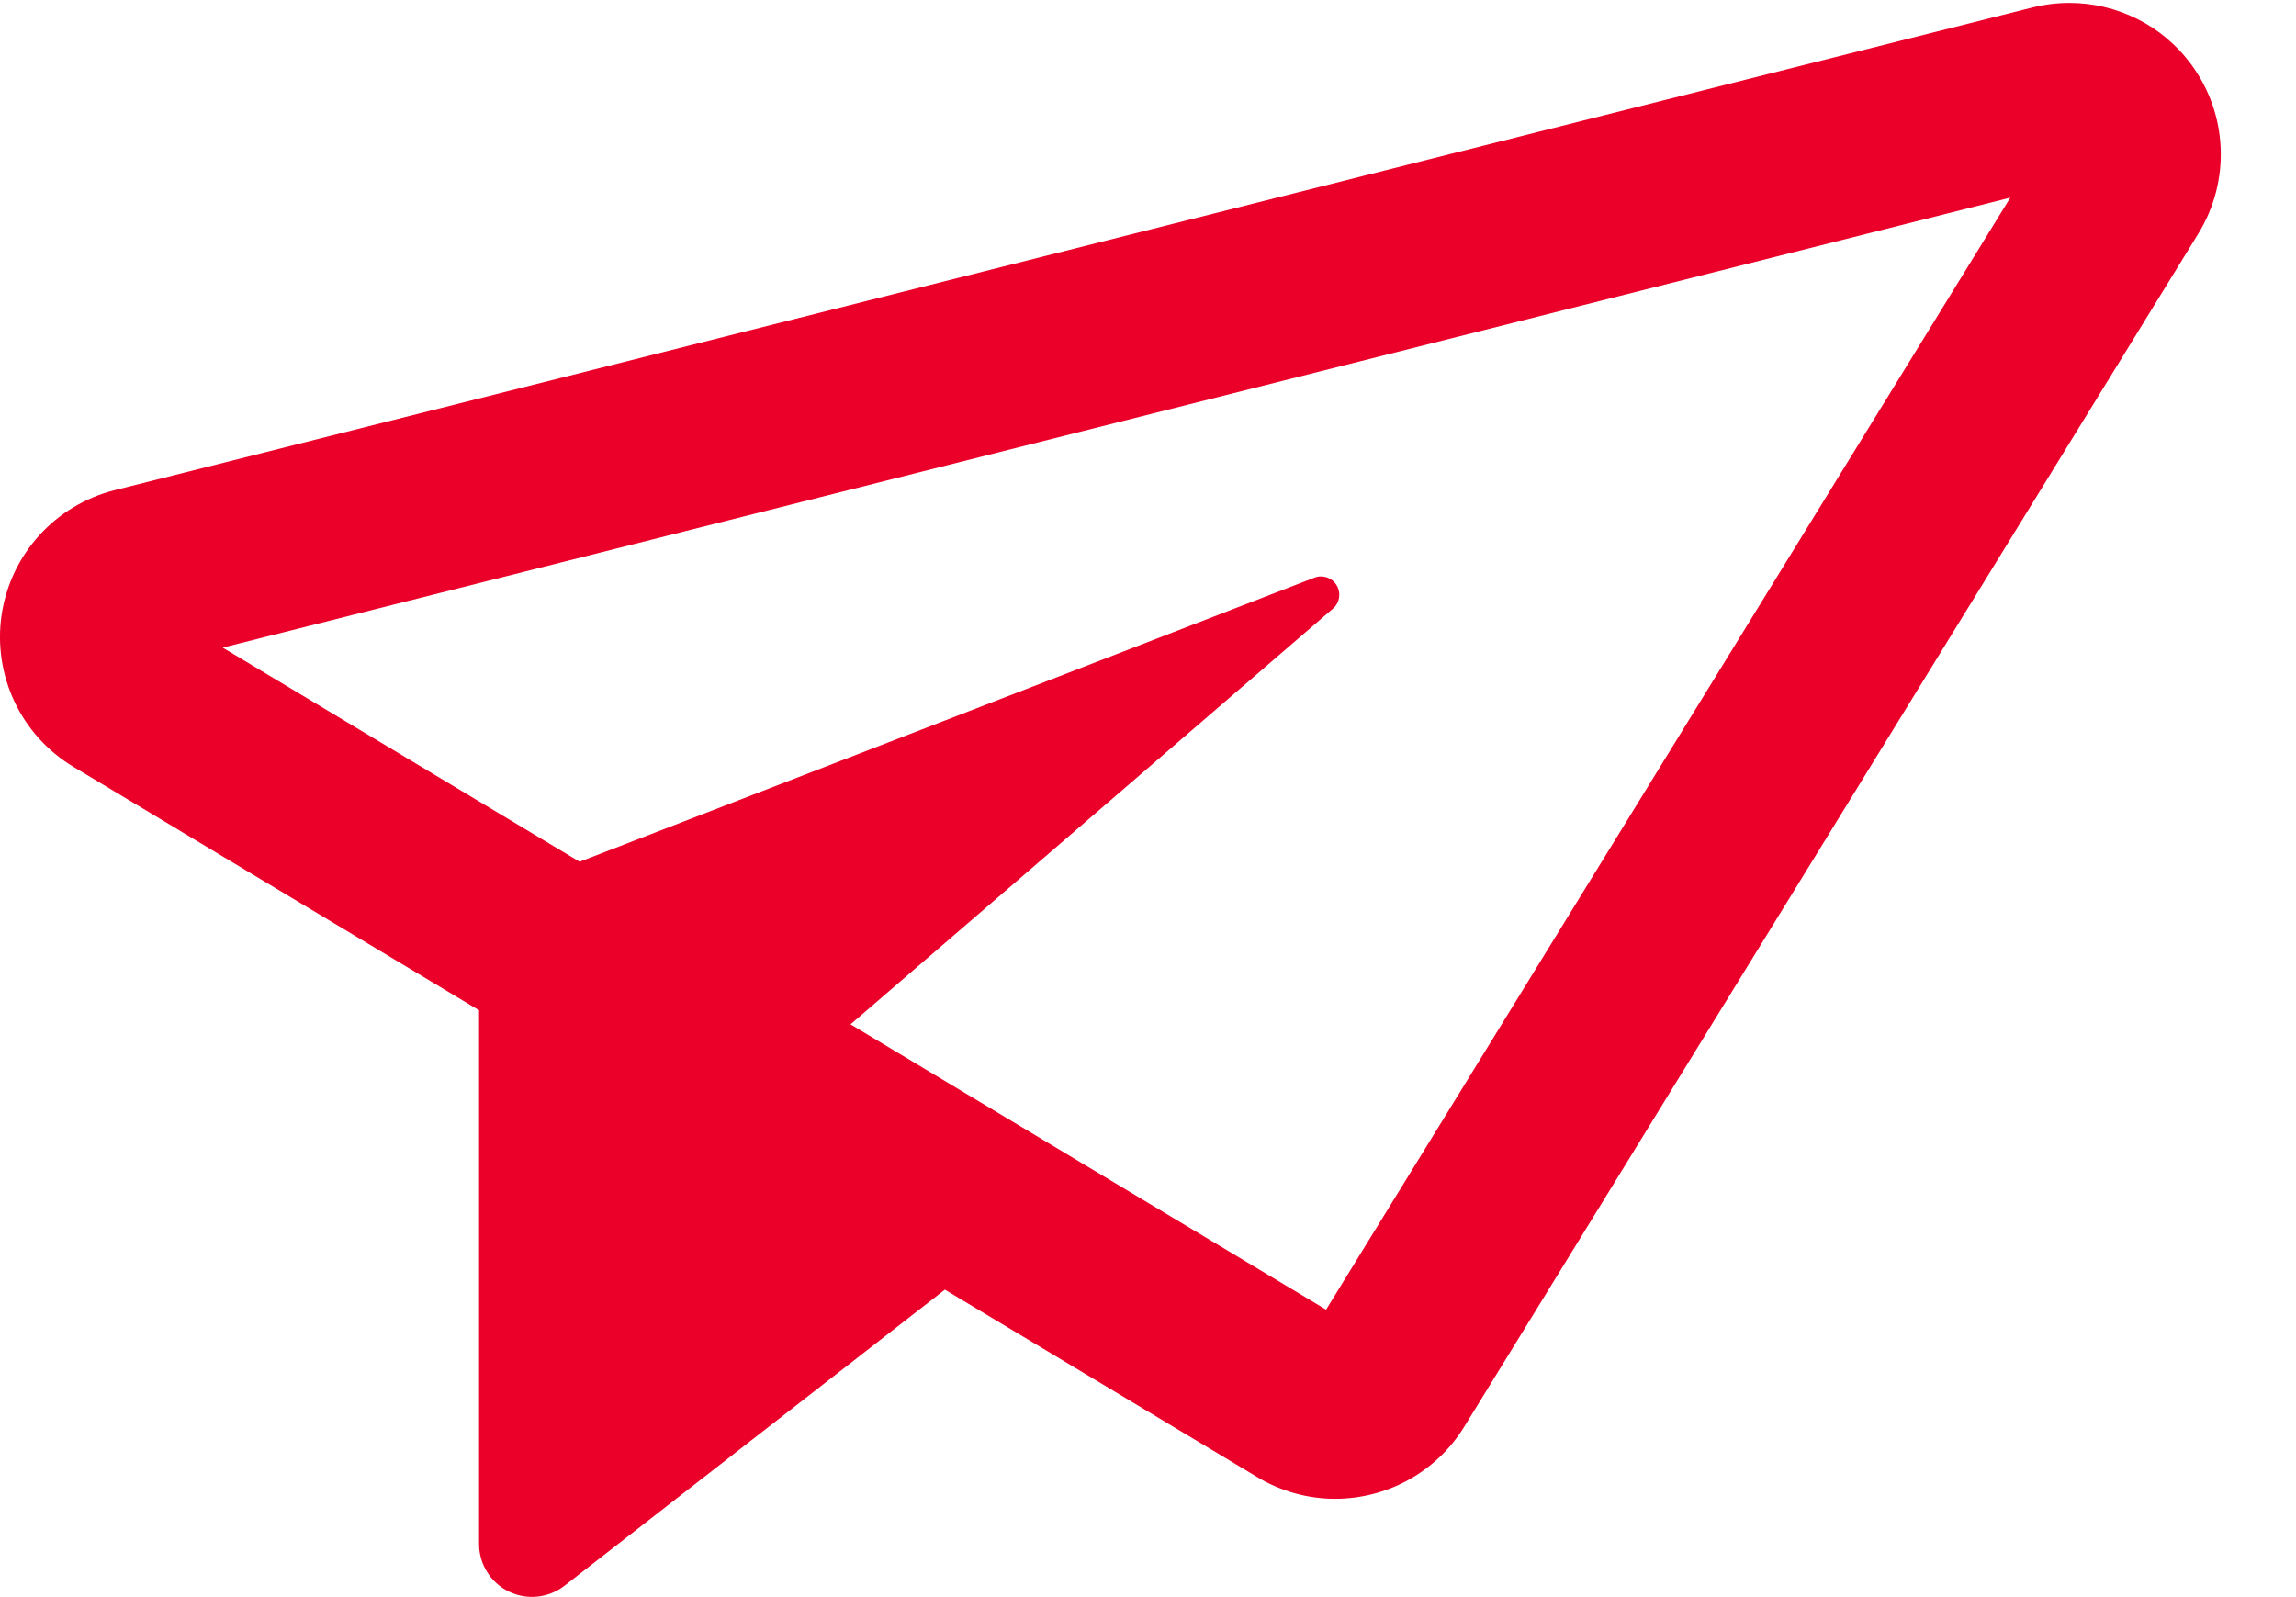 <?xml version="1.0" encoding="UTF-8"?>
<svg width="23px" height="16px" viewBox="0 0 23 16" version="1.1" xmlns="http://www.w3.org/2000/svg" xmlns:xlink="http://www.w3.org/1999/xlink">
    <!-- Generator: Sketch 48.2 (47327) - http://www.bohemiancoding.com/sketch -->
    <title>send-mail</title>
    <desc>Created with Sketch.</desc>
    <defs></defs>
    <g id="Landing_chat" stroke="none" stroke-width="1" fill="none" fill-rule="evenodd" transform="translate(-1123, -1436)">
        <g id="chat_open" transform="translate(759, 1008)" fill="#EB0029" fill-rule="nonzero">
            <g id="send-mail" transform="translate(364, 428)">
                <path d="M21.953,0.649 C21.663,0.253 21.206,0.029 20.73,0.029 C20.607,0.029 20.482,0.044 20.359,0.075 L1.147,4.911 C0.552,5.061 0.106,5.554 0.016,6.16 C-0.073,6.767 0.211,7.368 0.737,7.683 L4.799,10.121 L4.799,15.468 C4.799,15.67 4.915,15.855 5.096,15.944 C5.278,16.033 5.495,16.01 5.655,15.886 L9.465,12.92 L12.595,14.798 C12.84,14.945 13.109,15.015 13.374,15.015 C13.884,15.015 14.381,14.758 14.668,14.293 L22.021,2.341 C22.345,1.815 22.318,1.146 21.953,0.649 Z M13.284,13.12 L8.52,10.262 L13.353,6.097 C13.42,6.039 13.436,5.941 13.39,5.864 C13.344,5.787 13.25,5.755 13.167,5.787 L5.806,8.633 L2.231,6.488 L20.138,1.98 L13.284,13.12 Z" id="Shape"></path>
            </g>
        </g>
    </g>
</svg>
